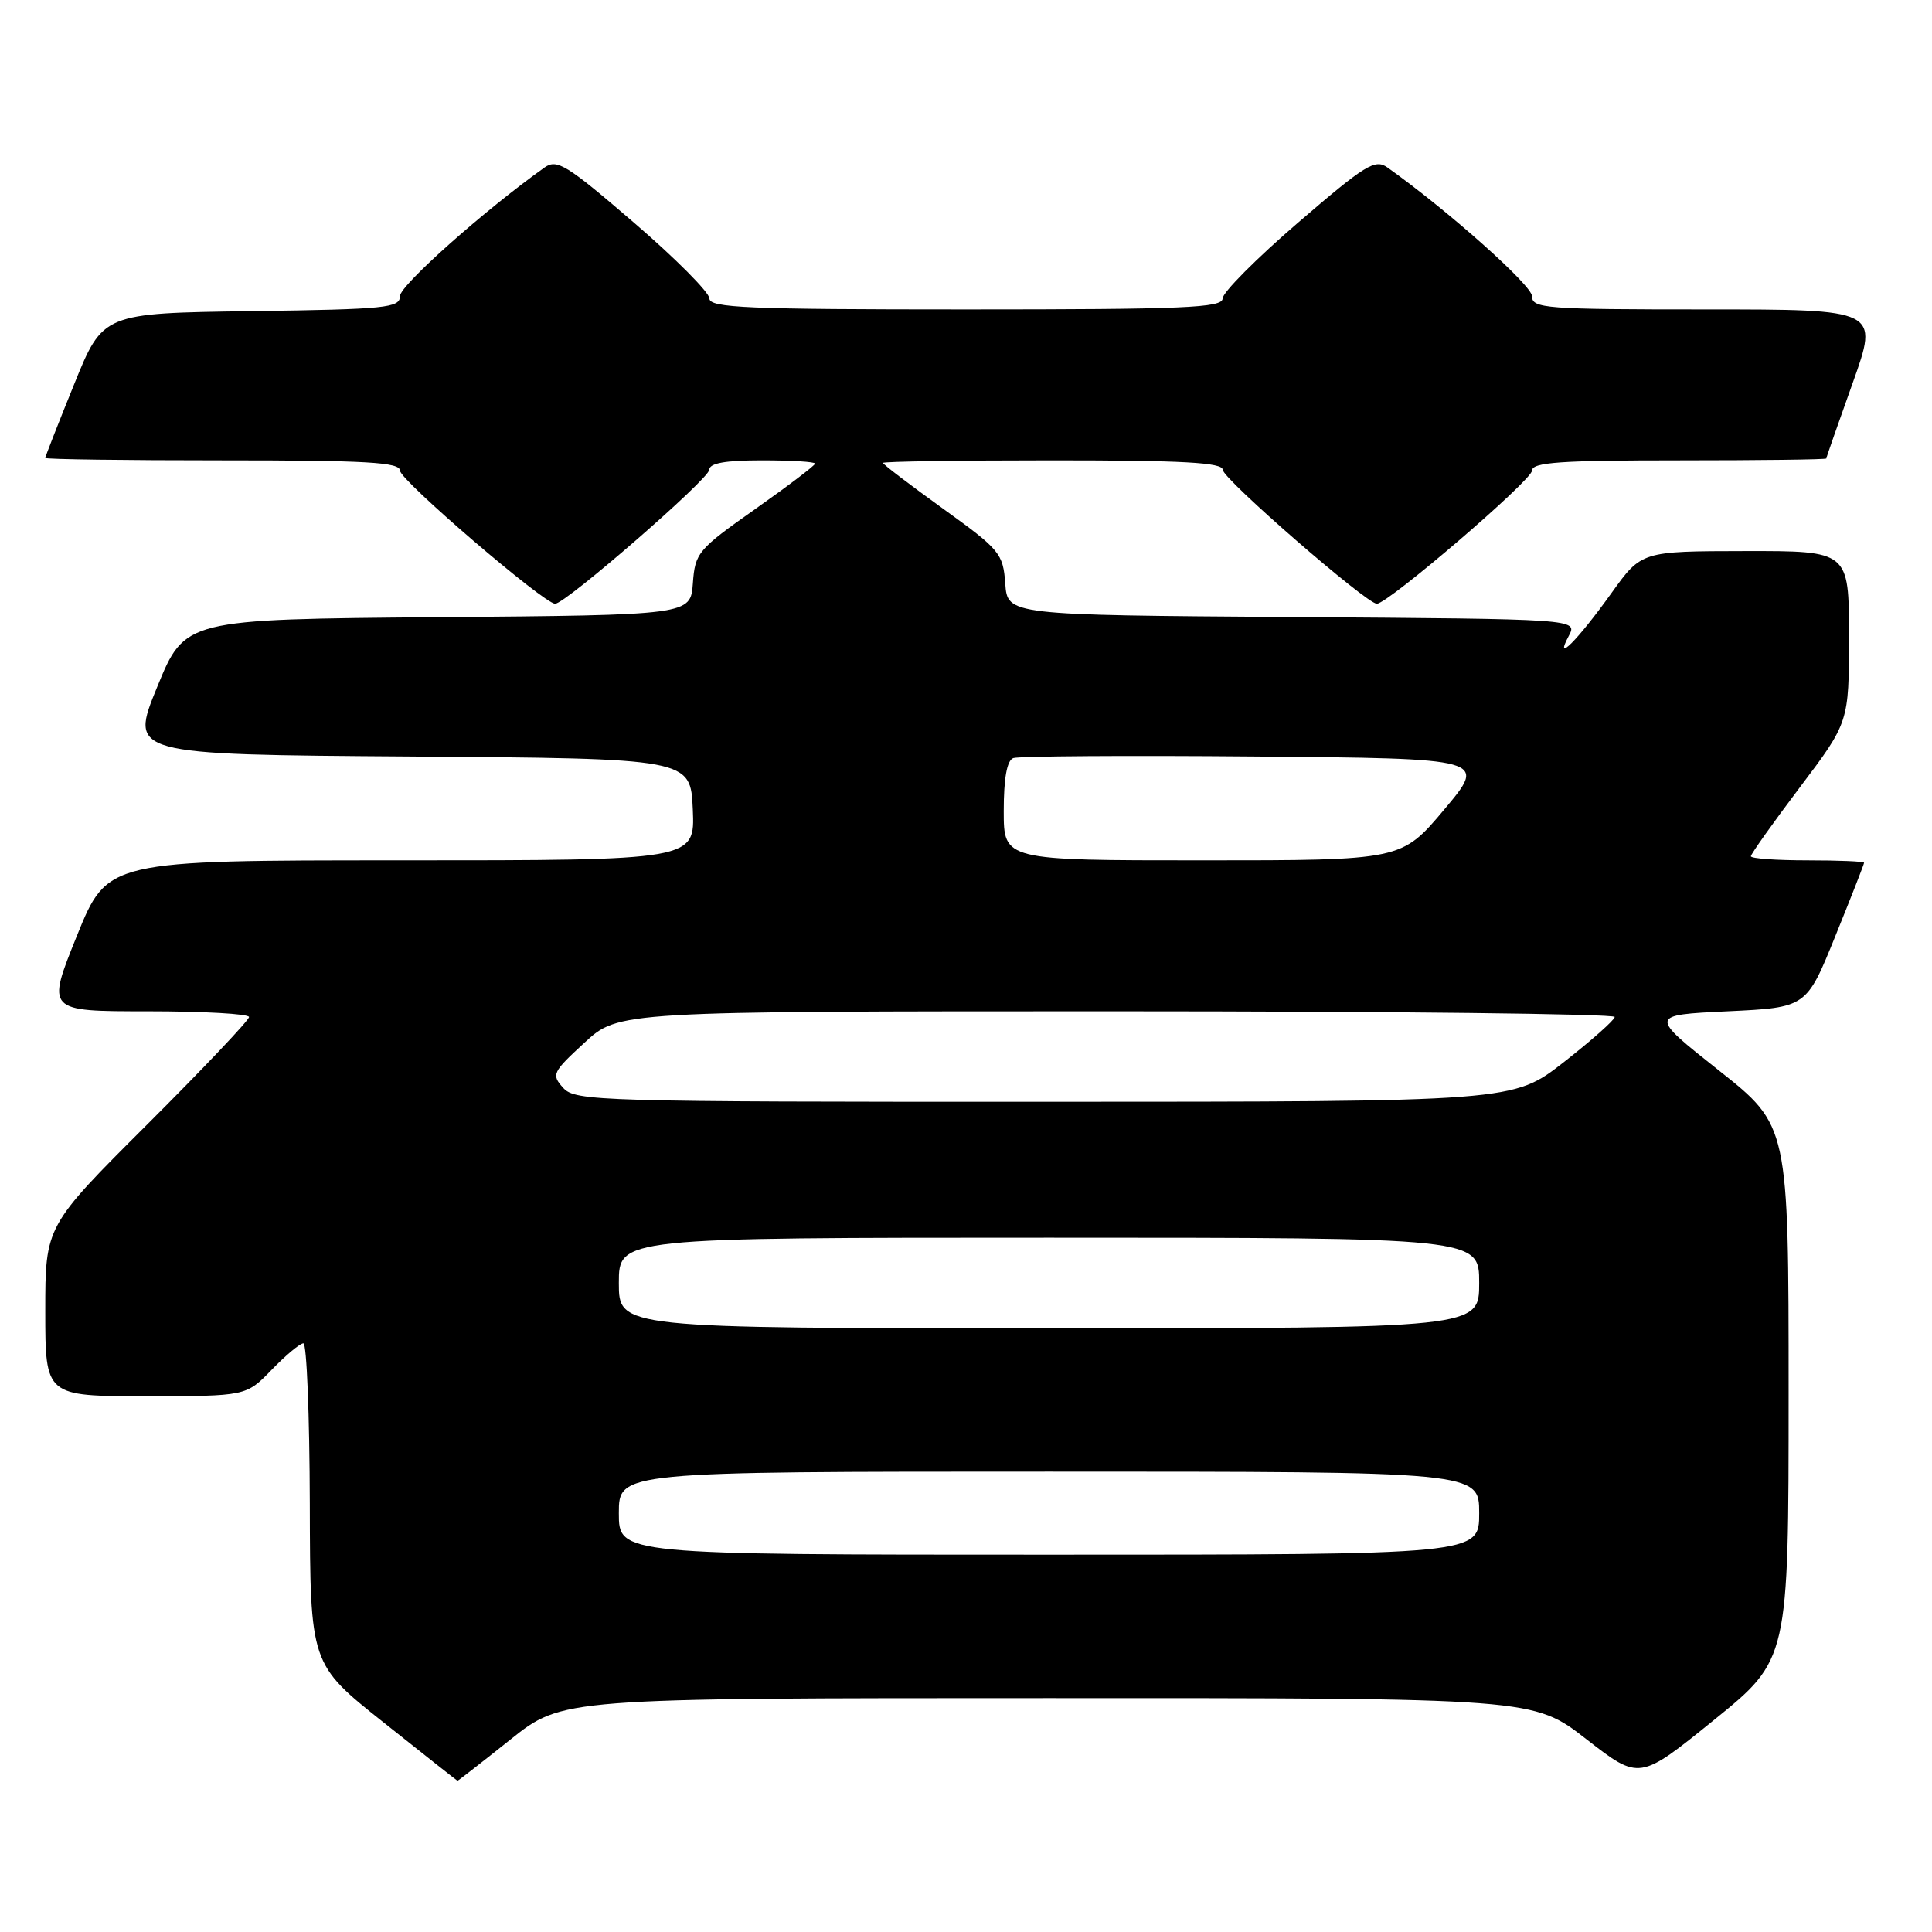 <?xml version="1.0" encoding="UTF-8" standalone="no"?>
<!DOCTYPE svg PUBLIC "-//W3C//DTD SVG 1.1//EN" "http://www.w3.org/Graphics/SVG/1.1/DTD/svg11.dtd" >
<svg xmlns="http://www.w3.org/2000/svg" xmlns:xlink="http://www.w3.org/1999/xlink" version="1.1" viewBox="0 0 256 256">
 <g >
 <path fill="currentColor"
d=" M 67.62 230.51 C 74.50 225.01 74.50 225.01 138.84 225.01 C 203.19 225.00 203.19 225.00 210.21 230.46 C 217.23 235.91 217.23 235.91 227.11 227.91 C 237.00 219.90 237.00 219.90 237.00 184.53 C 237.00 149.15 237.00 149.15 227.75 141.83 C 218.50 134.50 218.50 134.50 228.93 134.00 C 239.36 133.50 239.36 133.50 243.18 124.07 C 245.28 118.89 247.00 114.50 247.00 114.32 C 247.00 114.14 243.62 114.00 239.50 114.00 C 235.38 114.00 232.00 113.76 232.00 113.46 C 232.00 113.17 234.92 109.05 238.50 104.31 C 245.00 95.70 245.00 95.70 245.00 84.35 C 245.00 73.00 245.00 73.00 231.25 73.02 C 217.50 73.04 217.50 73.04 213.53 78.58 C 209.04 84.85 205.84 88.06 207.87 84.26 C 209.06 82.02 209.06 82.02 171.28 81.76 C 133.50 81.50 133.50 81.50 133.20 77.31 C 132.91 73.33 132.49 72.83 124.95 67.40 C 120.58 64.25 117.00 61.53 117.00 61.34 C 117.00 61.15 127.12 61.00 139.50 61.00 C 156.82 61.00 162.00 61.29 162.02 62.25 C 162.03 63.45 181.07 80.00 182.44 80.00 C 183.91 80.00 203.00 63.62 203.00 62.36 C 203.00 61.26 206.73 61.00 222.50 61.00 C 233.22 61.00 242.00 60.89 242.00 60.75 C 242.00 60.61 243.57 56.11 245.49 50.75 C 248.97 41.00 248.97 41.00 225.99 41.00 C 204.76 41.00 203.00 40.87 203.00 39.25 C 203.00 37.81 191.81 27.85 183.84 22.19 C 182.20 21.03 180.92 21.82 172.00 29.50 C 166.50 34.23 162.00 38.76 162.00 39.55 C 162.00 40.79 156.98 41.00 128.00 41.00 C 99.02 41.00 94.00 40.79 94.00 39.55 C 94.00 38.76 89.50 34.23 84.00 29.50 C 75.08 21.82 73.80 21.03 72.16 22.19 C 64.27 27.79 53.00 37.81 53.00 39.23 C 53.00 40.80 51.20 40.98 33.32 41.23 C 13.64 41.50 13.64 41.50 9.82 50.93 C 7.72 56.11 6.00 60.50 6.00 60.68 C 6.00 60.86 16.57 61.00 29.50 61.00 C 48.64 61.00 53.00 61.25 53.00 62.36 C 53.00 63.62 72.09 80.00 73.56 80.00 C 74.93 80.00 93.97 63.45 93.98 62.25 C 94.00 61.37 96.08 61.00 101.00 61.00 C 104.85 61.00 108.00 61.19 108.00 61.43 C 108.00 61.67 104.43 64.38 100.06 67.46 C 92.47 72.81 92.10 73.25 91.81 77.28 C 91.50 81.50 91.50 81.50 58.00 81.78 C 24.50 82.06 24.50 82.06 20.83 91.02 C 17.16 99.98 17.16 99.98 54.33 100.24 C 91.50 100.50 91.50 100.50 91.80 107.25 C 92.09 114.00 92.09 114.00 53.16 114.00 C 14.24 114.00 14.24 114.00 10.19 124.00 C 6.15 134.00 6.15 134.00 19.58 134.00 C 26.96 134.00 33.00 134.34 33.00 134.76 C 33.00 135.18 26.93 141.59 19.50 149.00 C 6.00 162.47 6.00 162.47 6.00 173.74 C 6.00 185.00 6.00 185.00 19.30 185.00 C 32.61 185.00 32.61 185.00 36.00 181.50 C 37.87 179.57 39.75 178.00 40.20 178.00 C 40.64 178.00 41.02 187.56 41.05 199.25 C 41.10 220.50 41.10 220.50 50.80 228.21 C 56.13 232.45 60.55 235.94 60.62 235.96 C 60.68 235.98 63.83 233.53 67.62 230.51 Z  M 82.00 200.50 C 82.00 195.00 82.00 195.00 139.00 195.00 C 196.00 195.00 196.00 195.00 196.00 200.50 C 196.00 206.00 196.00 206.00 139.00 206.00 C 82.00 206.00 82.00 206.00 82.00 200.50 Z  M 82.00 170.00 C 82.00 164.00 82.00 164.00 139.00 164.00 C 196.00 164.00 196.00 164.00 196.00 170.00 C 196.00 176.00 196.00 176.00 139.00 176.00 C 82.00 176.00 82.00 176.00 82.00 170.00 Z  M 74.63 144.15 C 73.04 142.39 73.19 142.08 77.46 138.15 C 81.96 134.00 81.96 134.00 147.98 134.00 C 184.29 134.00 213.98 134.34 213.96 134.75 C 213.93 135.16 210.89 137.86 207.21 140.74 C 200.50 145.98 200.50 145.98 138.40 145.99 C 79.22 146.00 76.23 145.91 74.63 144.15 Z  M 133.00 107.47 C 133.00 103.14 133.42 100.77 134.26 100.45 C 134.95 100.19 149.36 100.09 166.29 100.24 C 197.05 100.50 197.05 100.50 191.38 107.25 C 185.71 114.00 185.71 114.00 159.35 114.00 C 133.00 114.00 133.00 114.00 133.00 107.47 Z "/>
</g>
</svg>